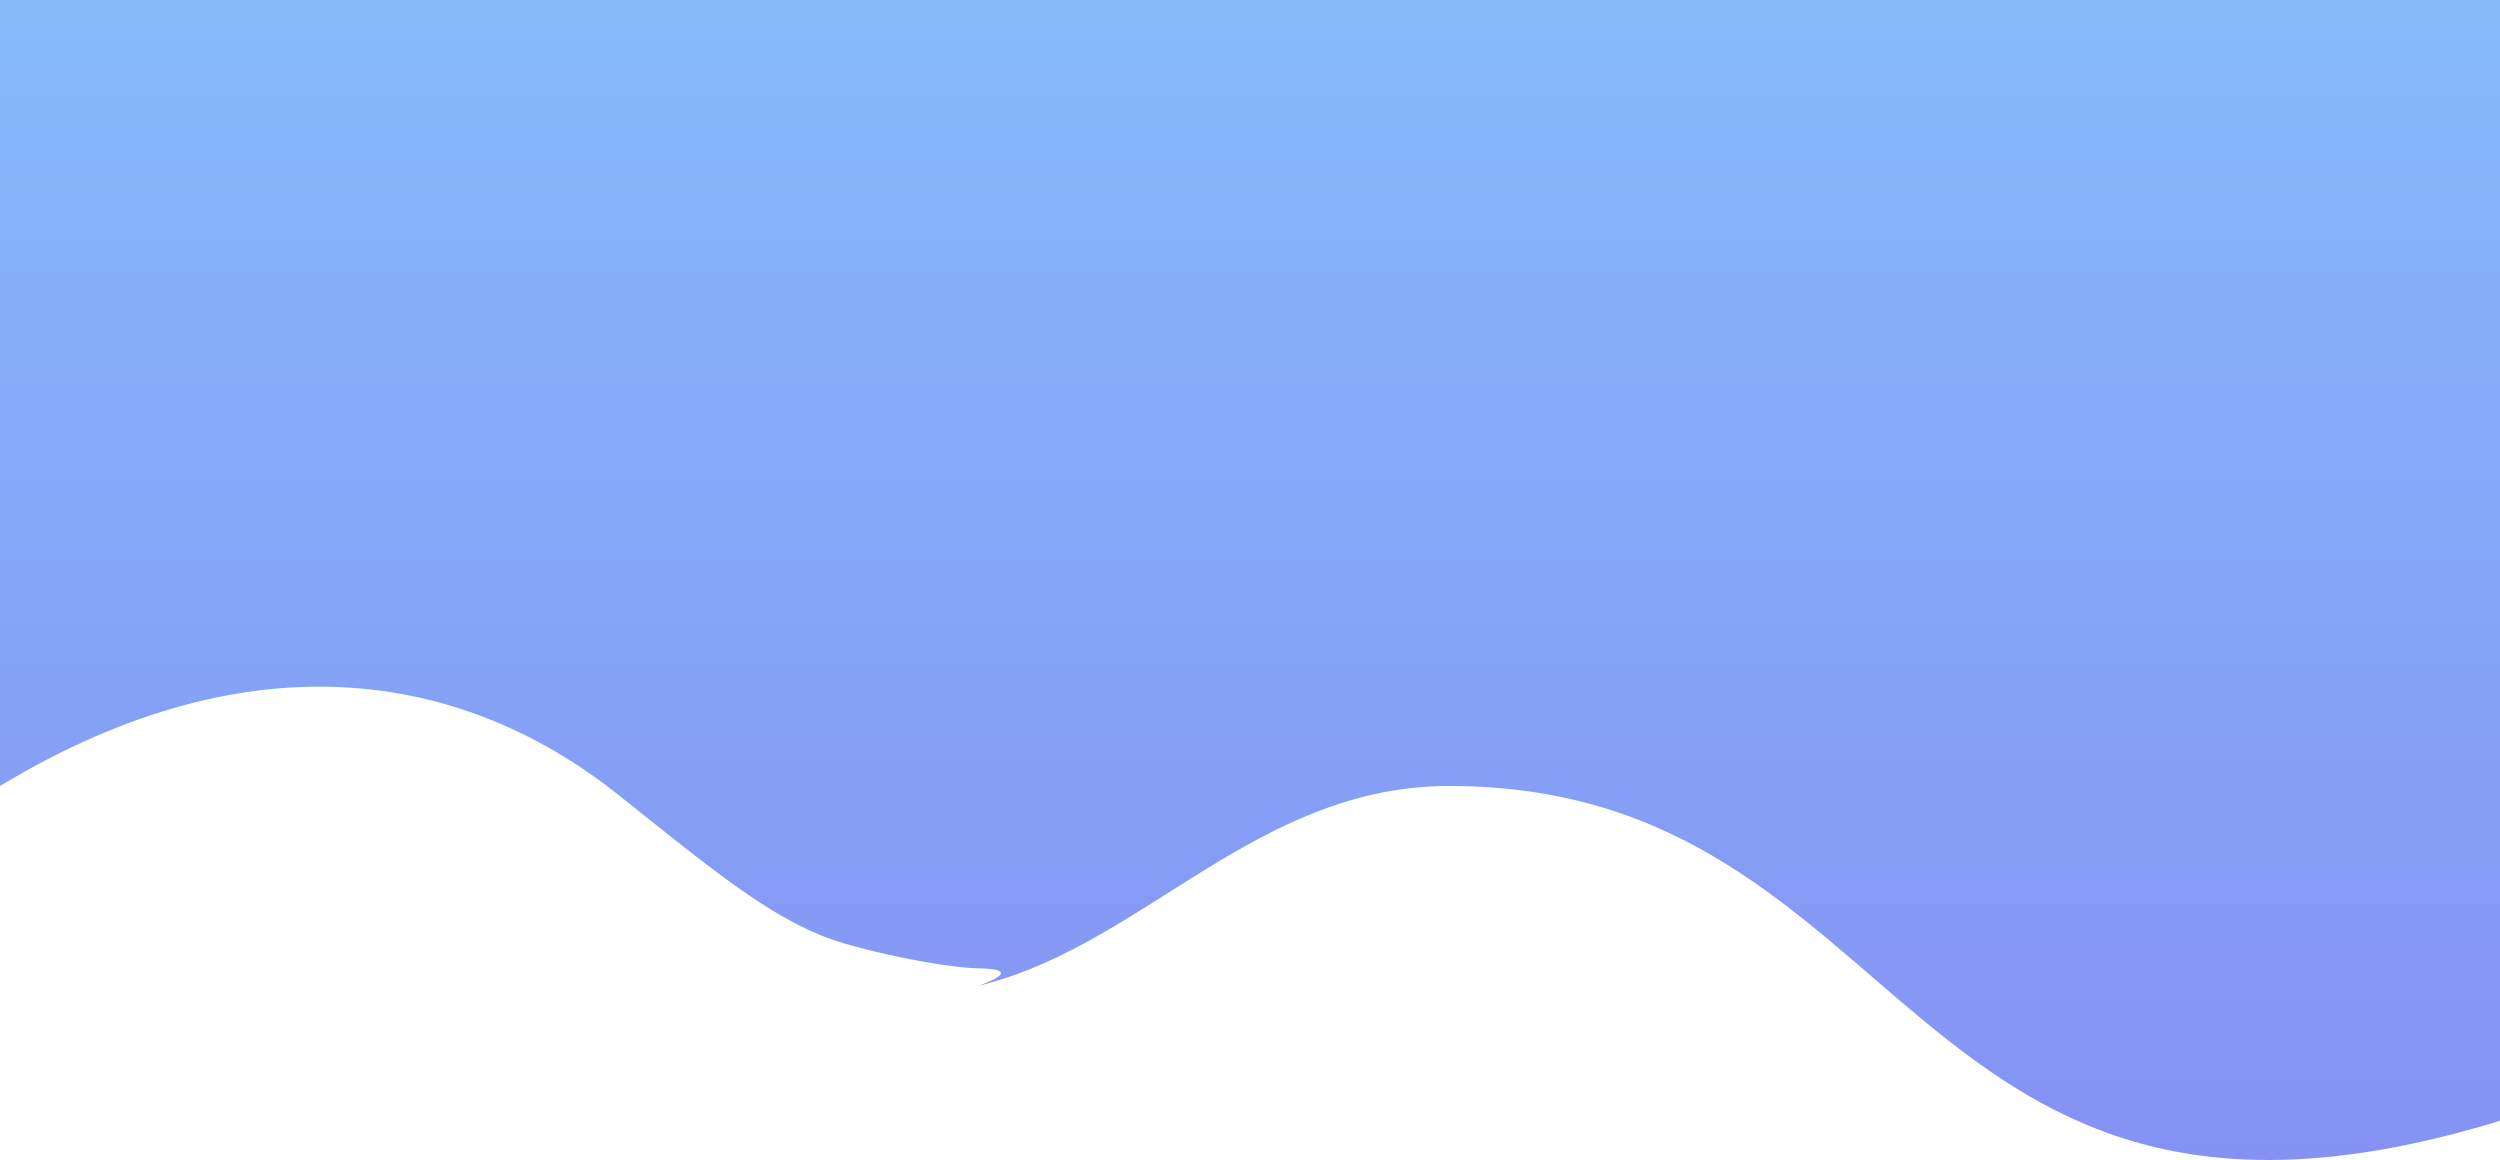 <svg width="375" height="174" viewBox="0 0 375 174" preserveAspectRatio="none" fill="none" xmlns="http://www.w3.org/2000/svg">
<path d="M375 -109H0V117.897C38.43 94.7 70.302 101.262 92.923 119.361C107.484 131.011 114.764 136.836 123.211 140.339C128.252 142.43 141.328 145.153 146.785 145.249C155.928 145.41 142.96 148.917 148.147 147.514C172.045 141.052 188.892 117.897 217.391 117.897C287.39 117.897 285.326 195.604 375 168.112V117.897V-109Z" fill="url(#paint0_linear)"/>
<defs>
<linearGradient id="paint0_linear" x1="187.5" y1="-109" x2="187.5" y2="381.72" gradientUnits="userSpaceOnUse">
<stop stop-color="#85D3FF"/>
<stop offset="1" stop-color="#8562EB"/>
</linearGradient>
</defs>
</svg>
